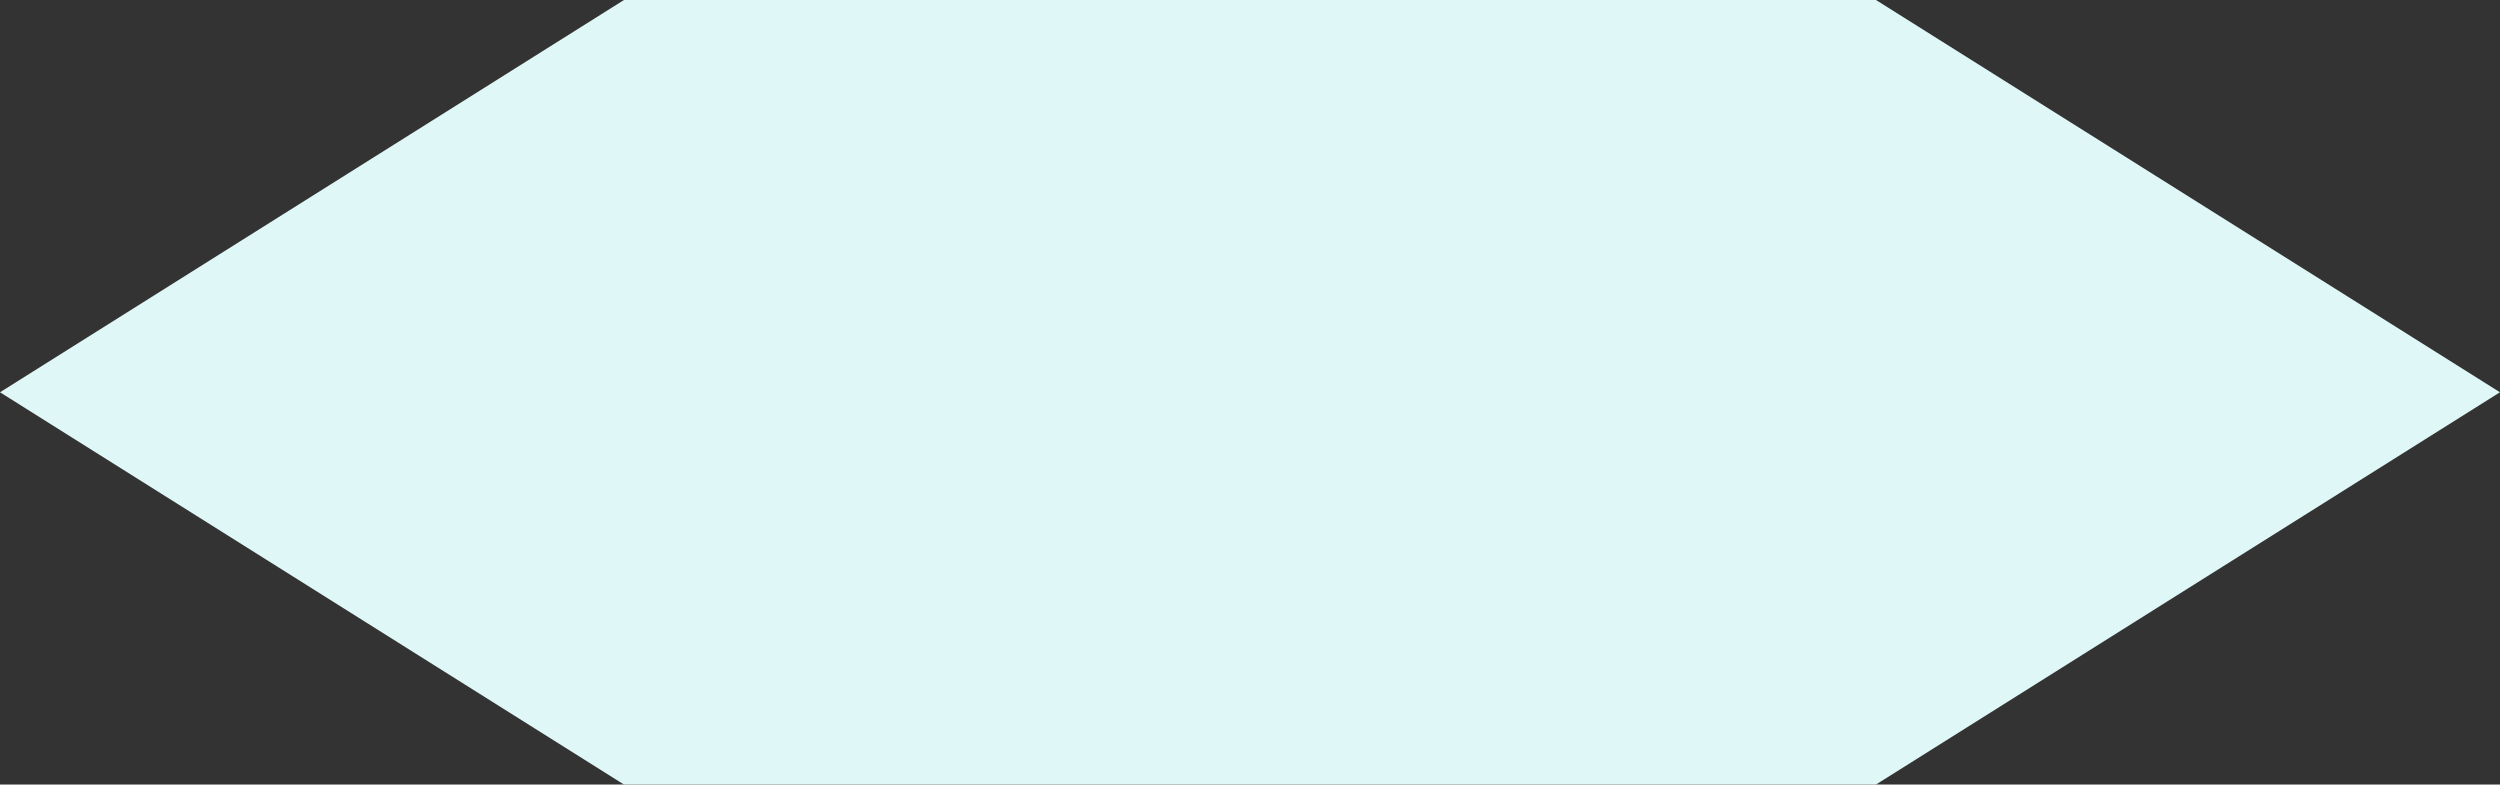 <?xml version="1.0" encoding="UTF-8" standalone="no"?>
<!-- Created with Inkscape (http://www.inkscape.org/) -->

<svg
   xmlns:dc="http://purl.org/dc/elements/1.1/"
   xmlns:cc="http://creativecommons.org/ns#"
   xmlns:rdf="http://www.w3.org/1999/02/22-rdf-syntax-ns#"
   xmlns:svg="http://www.w3.org/2000/svg"
   xmlns="http://www.w3.org/2000/svg"
   xmlns:sodipodi="http://sodipodi.sourceforge.net/DTD/sodipodi-0.dtd"
   xmlns:inkscape="http://www.inkscape.org/namespaces/inkscape"
   width="49.742mm"
   height="15.61mm"
   viewBox="0 0 49.742 15.61"
   version="1.1"
   id="svg831"
   inkscape:version="0.92.4 5da689c313, 2019-01-14"
   sodipodi:docname="shape-blue-1.svg">
  <rect x="0" y="0" width="49.742" height="15.61" fill="#333333" stroke="none"/>
  <defs
     id="defs825" />
  <sodipodi:namedview
     id="base"
     pagecolor="#ffffff"
     bordercolor="#666666"
     borderopacity="1.0"
     inkscape:pageopacity="0.0"
     inkscape:pageshadow="2"
     inkscape:zoom="0.35"
     inkscape:cx="-451.71429"
     inkscape:cy="-421.92857"
     inkscape:document-units="mm"
     inkscape:current-layer="layer1"
     showgrid="false"
     fit-margin-top="0"
     fit-margin-left="0"
     fit-margin-right="0"
     fit-margin-bottom="0"
     inkscape:window-width="1920"
     inkscape:window-height="1163"
     inkscape:window-x="2560"
     inkscape:window-y="0"
     inkscape:window-maximized="1" />
  <g
     inkscape:label="Layer 1"
     inkscape:groupmode="layer"
     id="layer1"
     transform="translate(-71.135,-21.588)">
    <path
       class="cls-1"
       d="m 83.55,37.198 h 24.911 l 12.415,-7.805 -12.415,-7.805 H 83.55 l -12.415,7.805 z"
       id="path8"
       inkscape:connector-curvature="0"
       style="fill:#e0f7f7;fill-rule:evenodd;stroke-width:0.265" />
  </g>
</svg>
